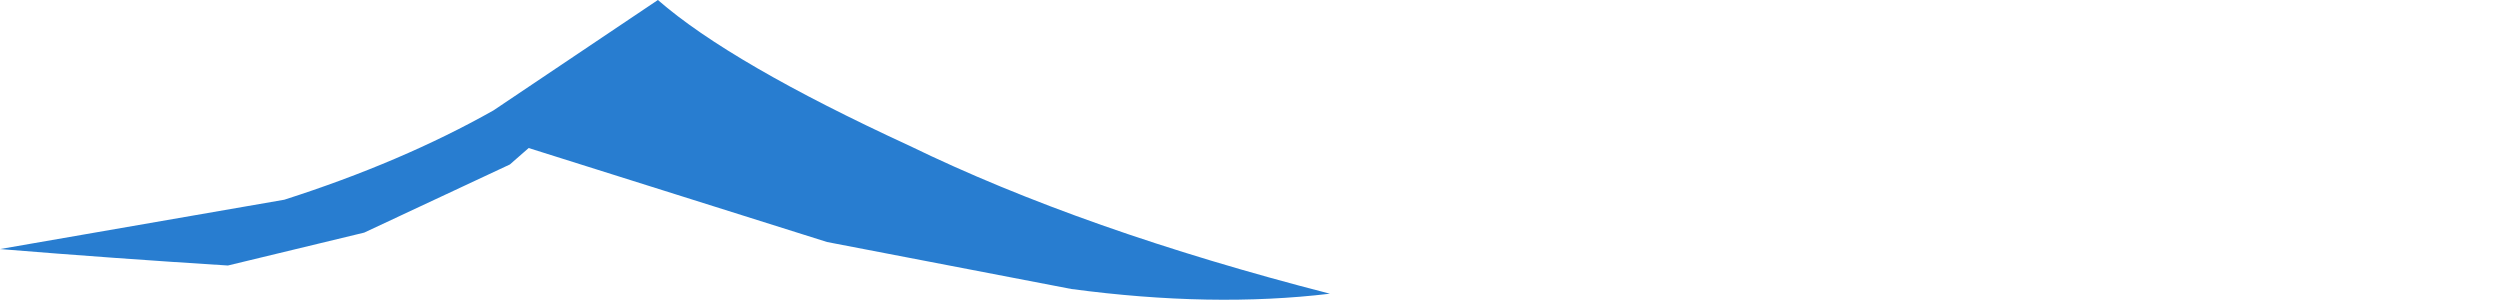 <?xml version="1.0" encoding="UTF-8" standalone="no"?>
<svg xmlns:xlink="http://www.w3.org/1999/xlink" height="6.4px" width="53.2px" xmlns="http://www.w3.org/2000/svg">
  <g transform="matrix(1.0, 0.0, 0.0, 1.0, -0.85, -0.2)">
    <path d="M0.85 5.5 Q3.3 5.7 5.7 5.85 L8.6 5.15 11.7 3.7 12.1 3.35 18.45 5.35 23.65 6.35 Q26.65 6.75 29.15 6.45 23.9 5.1 20.2 3.3 16.4 1.55 14.85 0.2 L11.35 2.55 Q9.4 3.65 6.9 4.45 L0.85 5.5" fill="#287dd0" fill-rule="evenodd" stroke="none">
      <animate attributeName="fill" dur="2s" repeatCount="indefinite" values="#287dd0;#287dd1"/>
      <animate attributeName="fill-opacity" dur="2s" repeatCount="indefinite" values="1.0;1.0"/>
      <animate attributeName="d" dur="2s" repeatCount="indefinite" values="M0.85 5.5 Q3.3 5.7 5.7 5.85 L8.6 5.15 11.7 3.7 12.1 3.35 18.45 5.35 23.65 6.35 Q26.65 6.75 29.15 6.45 23.9 5.1 20.2 3.3 16.4 1.55 14.85 0.2 L11.35 2.55 Q9.4 3.65 6.9 4.45 L0.85 5.5;M25.9 5.45 Q28.55 6.2 31.6 6.05 L37.15 5.2 41.45 3.95 43.15 3.35 44.85 4.35 49.1 6.0 Q51.6 6.2 54.05 6.4 48.85 5.1 45.15 3.3 41.35 1.55 39.85 0.2 L36.35 2.55 Q34.45 3.65 31.9 4.45 L25.9 5.45"/>
    </path>
    <path d="M0.85 5.5 L6.9 4.45 Q9.4 3.65 11.35 2.55 L14.85 0.2 Q16.4 1.55 20.2 3.3 23.9 5.1 29.15 6.45 26.65 6.75 23.65 6.35 L18.45 5.35 12.1 3.35 11.7 3.7 8.6 5.15 5.7 5.85 Q3.3 5.7 0.85 5.5" fill="none" stroke="#000000" stroke-linecap="round" stroke-linejoin="round" stroke-opacity="0.0" stroke-width="1.0">
      <animate attributeName="stroke" dur="2s" repeatCount="indefinite" values="#000000;#000001"/>
      <animate attributeName="stroke-width" dur="2s" repeatCount="indefinite" values="0.0;0.0"/>
      <animate attributeName="fill-opacity" dur="2s" repeatCount="indefinite" values="0.0;0.0"/>
      <animate attributeName="d" dur="2s" repeatCount="indefinite" values="M0.85 5.5 L6.9 4.45 Q9.4 3.65 11.35 2.55 L14.85 0.2 Q16.4 1.55 20.2 3.3 23.9 5.1 29.15 6.45 26.65 6.75 23.65 6.35 L18.45 5.35 12.1 3.35 11.7 3.7 8.6 5.15 5.7 5.85 Q3.3 5.7 0.85 5.5;M25.9 5.45 L31.9 4.45 Q34.45 3.65 36.35 2.55 L39.85 0.2 Q41.35 1.55 45.15 3.3 48.85 5.1 54.05 6.4 51.6 6.2 49.1 6.0 L44.85 4.35 43.15 3.35 41.45 3.95 37.15 5.2 31.6 6.05 Q28.55 6.2 25.9 5.45"/>
    </path>
  </g>
</svg>
